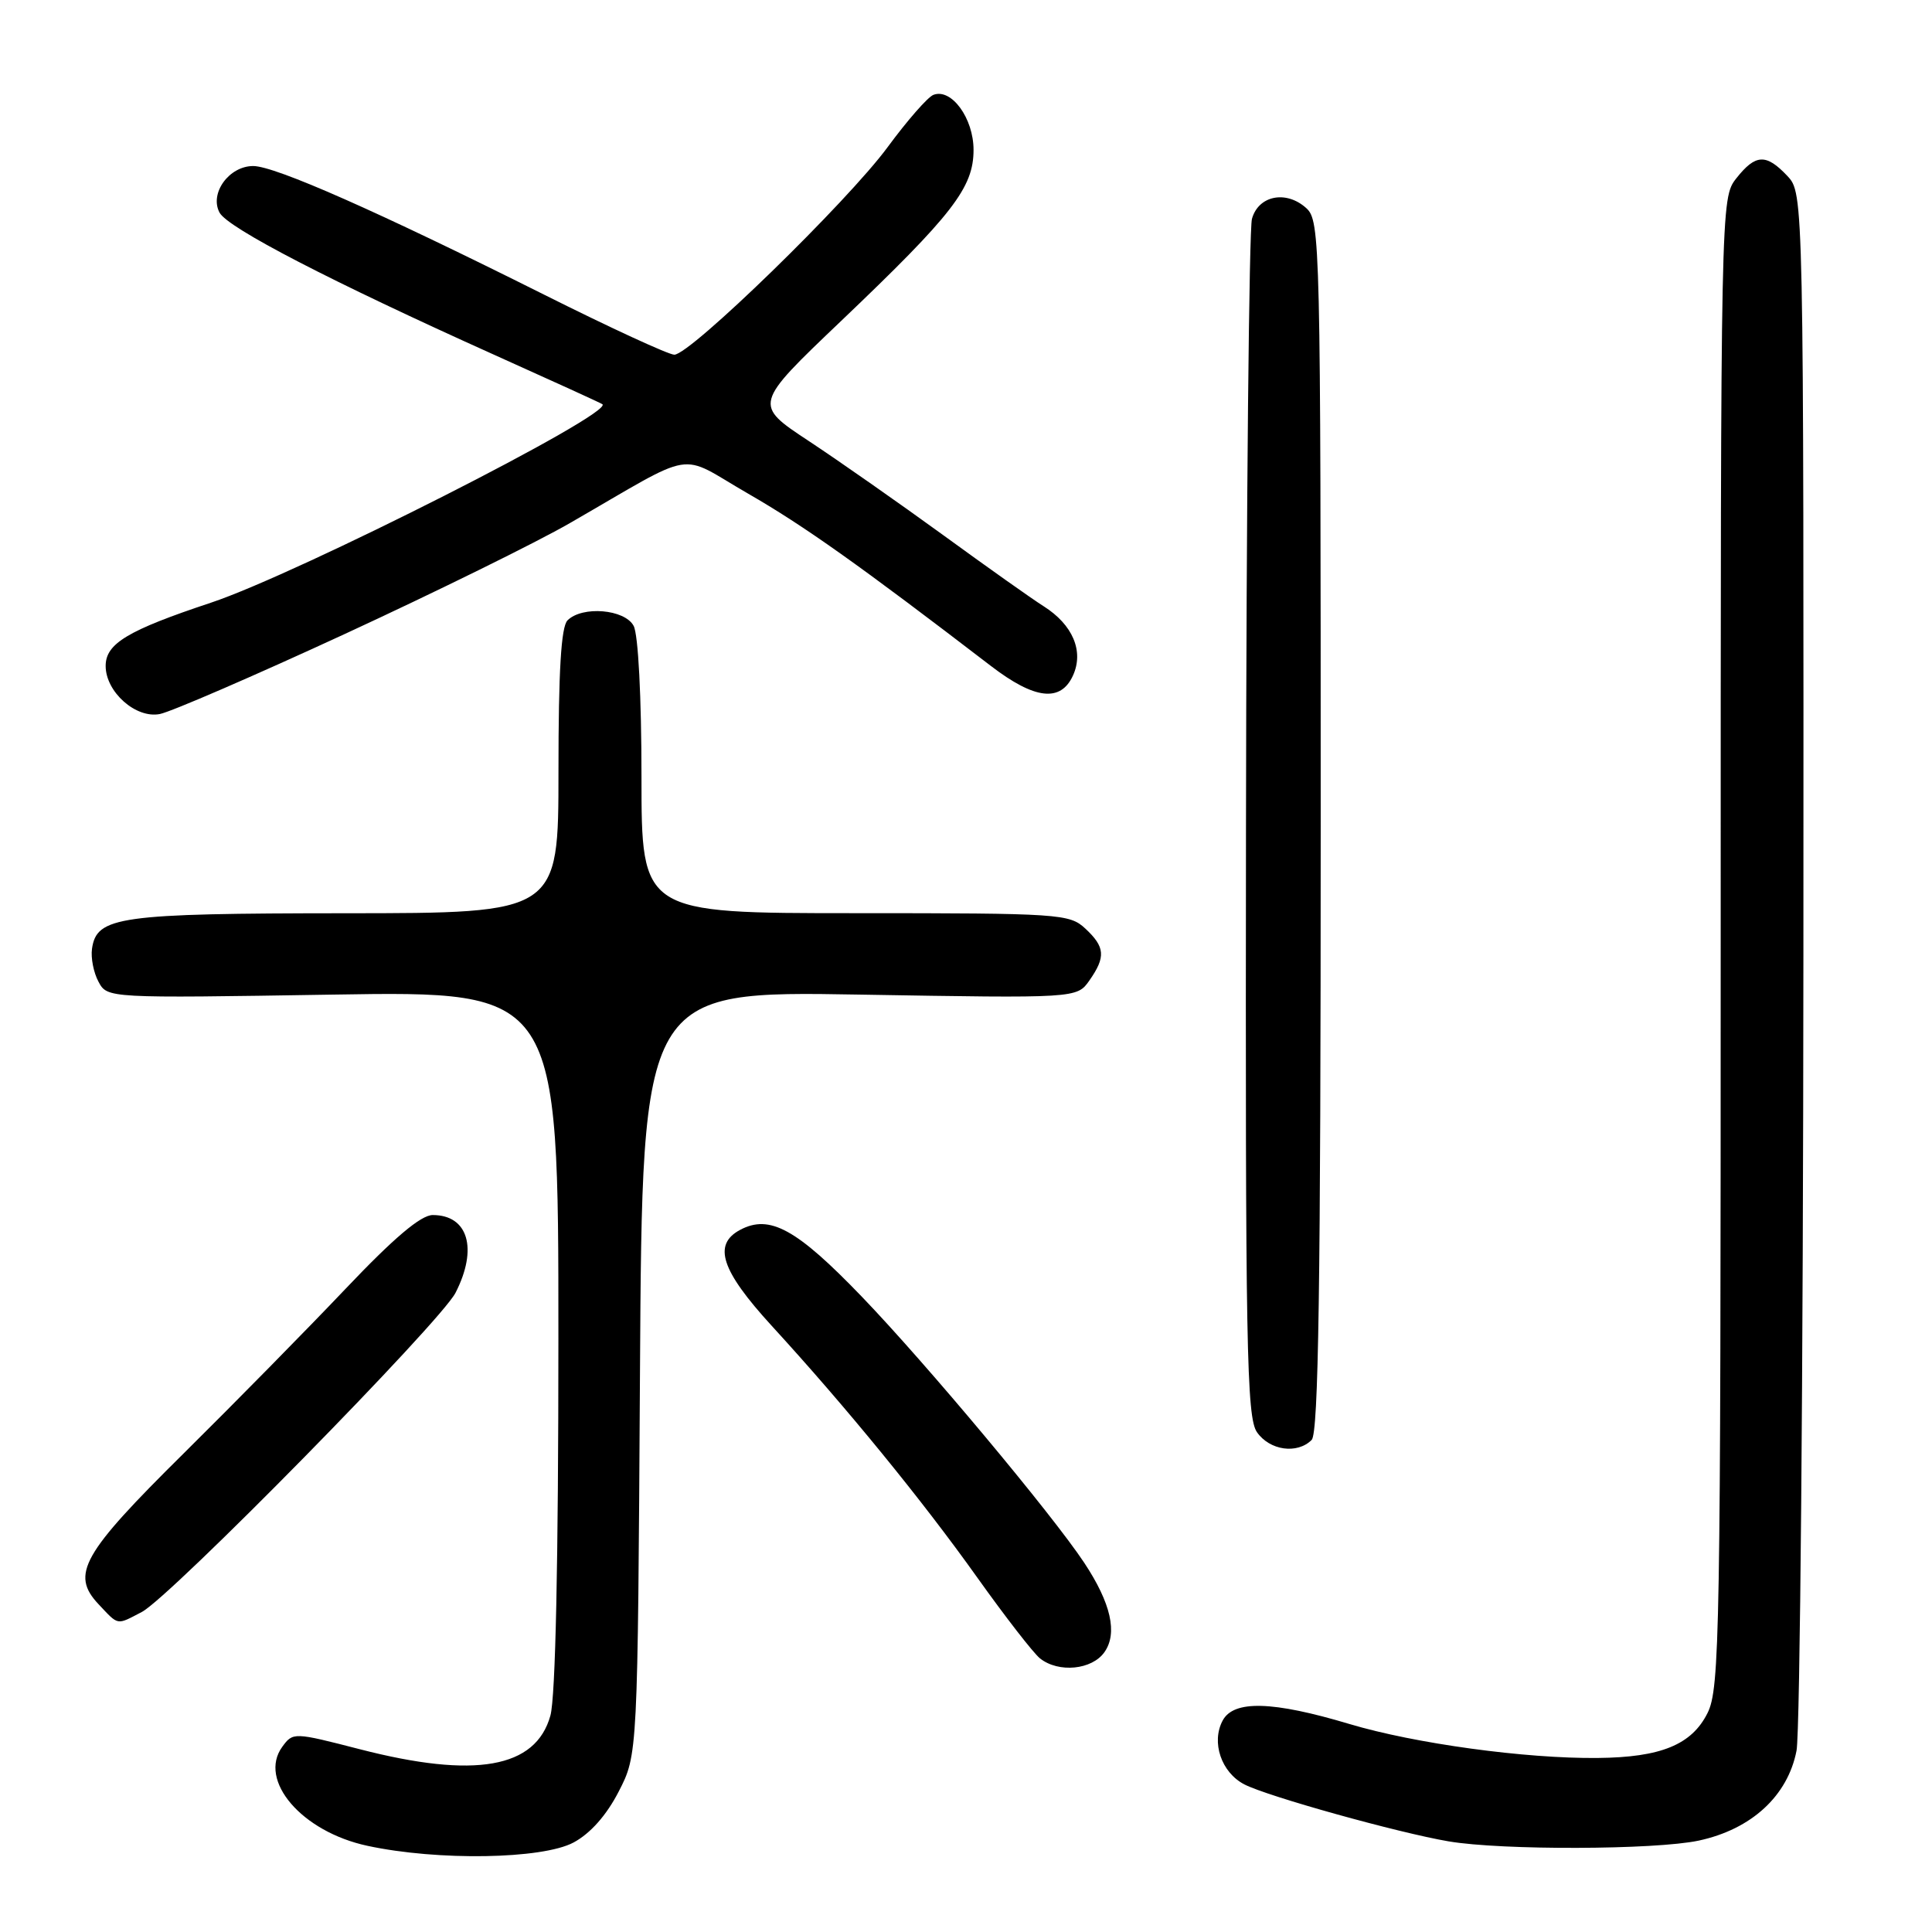 <?xml version="1.0" encoding="UTF-8" standalone="no"?>
<!DOCTYPE svg PUBLIC "-//W3C//DTD SVG 1.1//EN" "http://www.w3.org/Graphics/SVG/1.1/DTD/svg11.dtd" >
<svg xmlns="http://www.w3.org/2000/svg" xmlns:xlink="http://www.w3.org/1999/xlink" version="1.1" viewBox="0 0 256 256">
 <g >
 <path fill="currentColor"
d=" M 76.00 244.14 C 78.22 242.95 80.37 240.53 81.98 237.39 C 84.50 232.50 84.50 232.50 84.80 181.90 C 85.10 131.30 85.10 131.30 113.90 131.79 C 142.69 132.28 142.69 132.28 144.35 129.92 C 146.54 126.79 146.43 125.48 143.81 123.04 C 141.72 121.09 140.42 121.00 113.31 121.00 C 85.00 121.00 85.00 121.00 85.00 102.93 C 85.00 92.39 84.57 84.06 83.96 82.93 C 82.78 80.72 77.15 80.25 75.20 82.20 C 74.35 83.05 74.00 88.91 74.00 102.20 C 74.00 121.00 74.00 121.00 45.75 121.01 C 15.73 121.03 12.80 121.44 12.19 125.72 C 12.02 126.92 12.40 128.88 13.05 130.08 C 14.22 132.27 14.22 132.27 44.11 131.79 C 74.00 131.31 74.00 131.31 73.99 177.41 C 73.99 206.89 73.61 224.88 72.93 227.33 C 70.99 234.30 62.95 235.72 47.67 231.78 C 38.94 229.53 38.82 229.52 37.41 231.45 C 34.15 235.91 39.99 242.72 48.69 244.58 C 58.01 246.59 71.86 246.36 76.00 244.14 Z  M 225.09 243.89 C 232.08 242.39 236.89 237.96 238.05 231.97 C 238.52 229.51 238.93 182.08 238.96 126.56 C 239.00 25.63 239.00 25.63 236.83 23.31 C 234.02 20.33 232.62 20.40 230.07 23.63 C 228.01 26.26 228.00 26.63 228.00 124.88 C 228.00 216.77 227.88 223.74 226.25 227.00 C 224.15 231.19 220.07 232.86 211.71 232.94 C 202.11 233.04 187.47 231.03 178.81 228.44 C 168.63 225.39 163.47 225.25 162.01 227.98 C 160.47 230.86 161.83 234.86 164.88 236.44 C 167.95 238.03 185.29 242.86 191.95 243.99 C 199.01 245.19 219.32 245.12 225.09 243.89 Z  M 146.35 218.91 C 148.11 216.40 147.21 212.43 143.67 207.08 C 139.41 200.65 122.74 180.69 114.19 171.81 C 105.55 162.83 101.98 160.87 98.06 162.97 C 94.42 164.92 95.56 168.36 102.25 175.67 C 112.19 186.52 122.16 198.74 129.47 209.00 C 133.19 214.22 136.94 219.06 137.81 219.75 C 140.27 221.70 144.70 221.27 146.35 218.91 Z  M 18.80 213.59 C 22.58 211.60 58.37 175.19 60.36 171.30 C 63.35 165.46 62.04 161.00 57.34 161.00 C 55.77 161.00 52.21 164.01 45.81 170.75 C 40.72 176.11 31.05 185.94 24.34 192.58 C 10.87 205.90 9.34 208.60 13.05 212.56 C 15.76 215.43 15.39 215.37 18.80 213.59 Z  M 173.80 190.80 C 174.71 189.89 175.00 170.46 175.00 109.45 C 175.00 31.73 174.94 29.26 173.08 27.57 C 170.42 25.17 166.75 25.90 165.89 29.00 C 165.51 30.38 165.15 66.61 165.10 109.53 C 165.01 178.64 165.18 187.81 166.56 189.78 C 168.25 192.20 171.89 192.71 173.80 190.80 Z  M 45.70 84.00 C 57.69 78.46 71.10 71.86 75.50 69.32 C 92.69 59.42 89.61 59.93 99.13 65.41 C 106.53 69.67 113.90 74.90 131.31 88.25 C 137.10 92.69 140.55 93.09 142.18 89.50 C 143.64 86.29 142.15 82.78 138.30 80.34 C 136.76 79.37 130.78 75.13 125.00 70.92 C 119.22 66.72 111.20 61.10 107.17 58.44 C 99.84 53.60 99.84 53.60 111.43 42.55 C 126.25 28.42 129.00 24.87 129.00 19.86 C 129.00 15.67 126.07 11.65 123.68 12.57 C 122.93 12.86 120.21 15.97 117.62 19.49 C 112.33 26.69 91.47 47.00 89.35 47.00 C 88.60 47.00 80.81 43.41 72.05 39.02 C 50.16 28.07 36.45 22.00 33.55 22.00 C 30.35 22.00 27.73 25.62 29.09 28.17 C 30.18 30.21 43.81 37.26 65.50 47.02 C 73.20 50.48 79.65 53.42 79.82 53.56 C 81.39 54.78 39.48 76.02 27.95 79.86 C 16.91 83.53 14.00 85.28 14.00 88.24 C 14.00 91.69 18.01 95.25 21.19 94.61 C 22.68 94.31 33.71 89.54 45.70 84.00 Z "/>
</g>
</svg>
